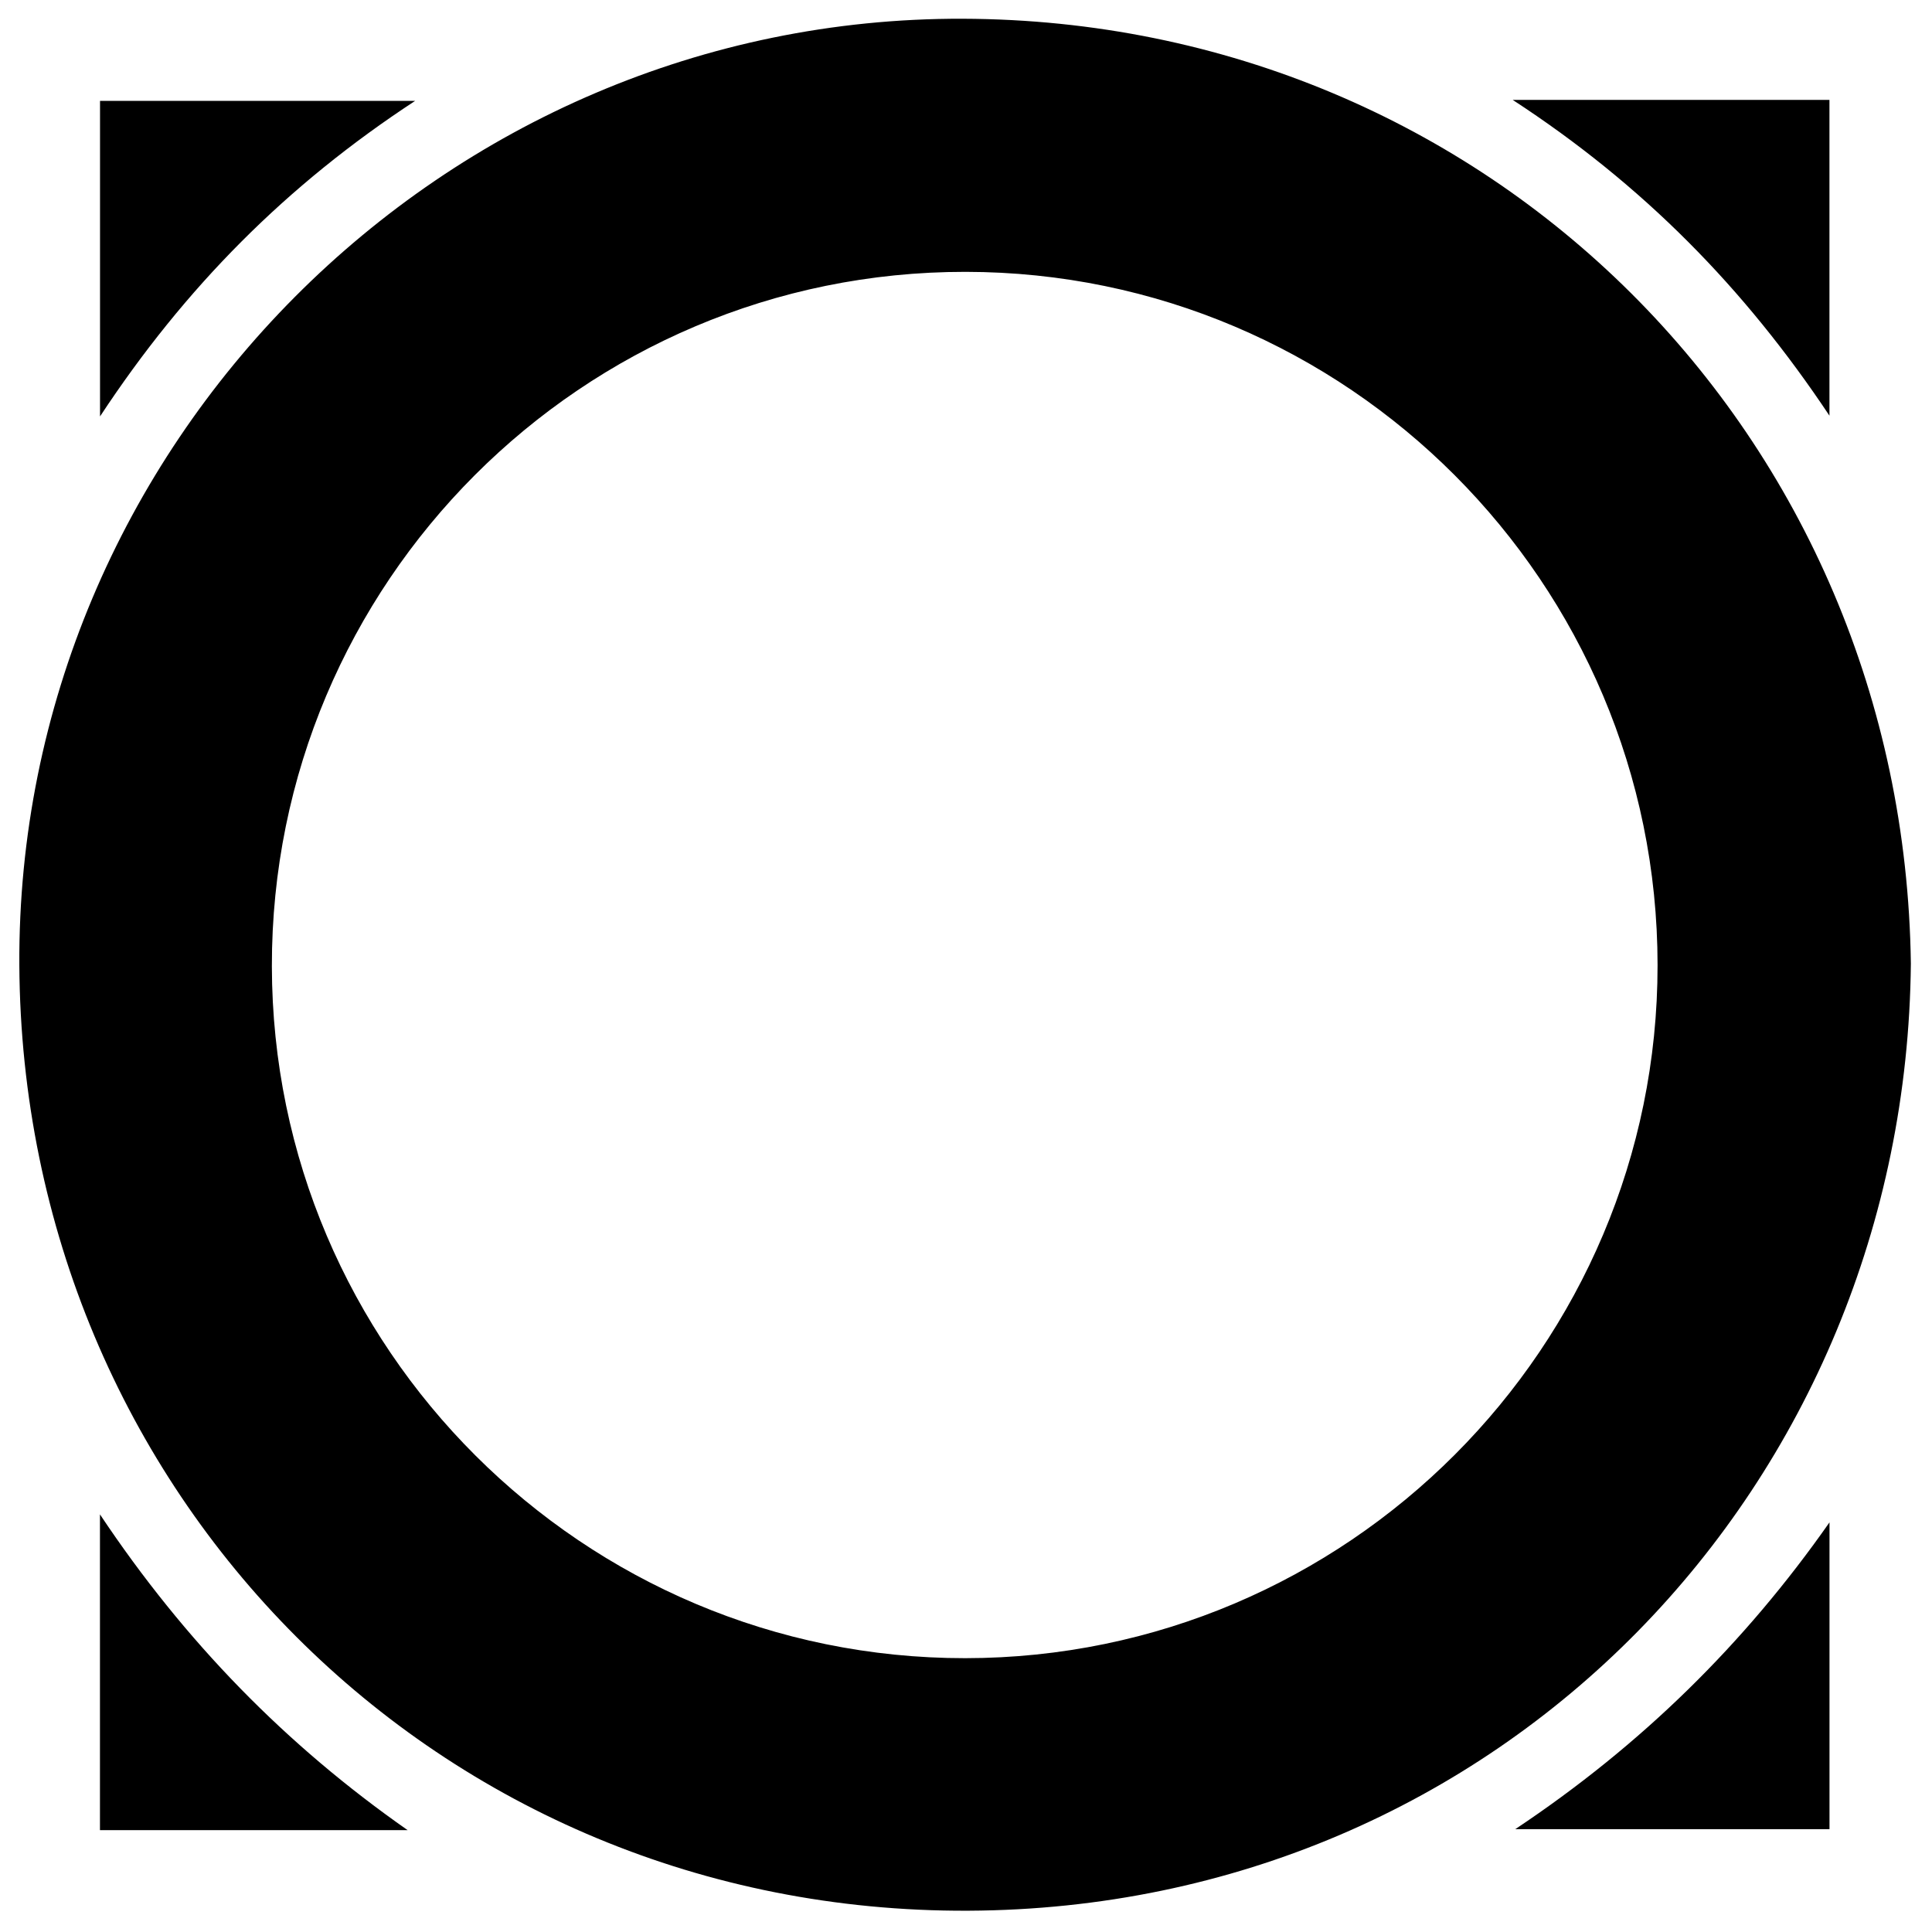<?xml version="1.0" encoding="iso-8859-1"?>
<!-- Generator: Adobe Illustrator 19.0.0, SVG Export Plug-In . SVG Version: 6.00 Build 0)  -->
<svg version="1.1" id="Layer_1" xmlns="http://www.w3.org/2000/svg" xmlns:xlink="http://www.w3.org/1999/xlink" x="0px" y="0px"
	 viewBox="0 0 500 500" enable-background="new 0 0 500 500" xml:space="preserve">
<path d="M494.53,249.381c-1.299,134.825-106.031,244.507-243.968,245.11C113.433,495.09,5.777,386.316,5.004,249.768
	C4.244,115.605,114.544,4.445,249.126,4.851C385.181,5.262,492.716,112.459,494.53,249.381z M249.817,429.134
	c98.837-0.061,179.195-80.508,179.159-179.36c-0.036-98.961-80.273-179.34-179.103-179.42
	C150.701,70.274,70.215,150.851,70.36,250.07C70.504,348.945,150.93,429.195,249.817,429.134z M107.429,26.113
	c-28.432,0-54.991,0-81.542,0c0,26.931,0,53.169,0,81.657C47.912,74.301,74.247,47.846,107.429,26.113z M391.483,25.851
	c33.673,21.948,59.917,48.604,81.977,81.726c0-28.615,0-54.908,0-81.726C446.299,25.851,420.058,25.851,391.483,25.851z
	 M105.488,473.634c-31.348-21.933-57.552-48.622-79.619-81.712c0,28.611,0,54.901,0,81.712
	C53.022,473.634,79.255,473.634,105.488,473.634z M392.157,473.383c28.375,0,54.827,0,81.315,0c0-26.923,0-53.16,0-79.397
	C451.528,425.316,424.884,451.576,392.157,473.383z"/>
</svg>
